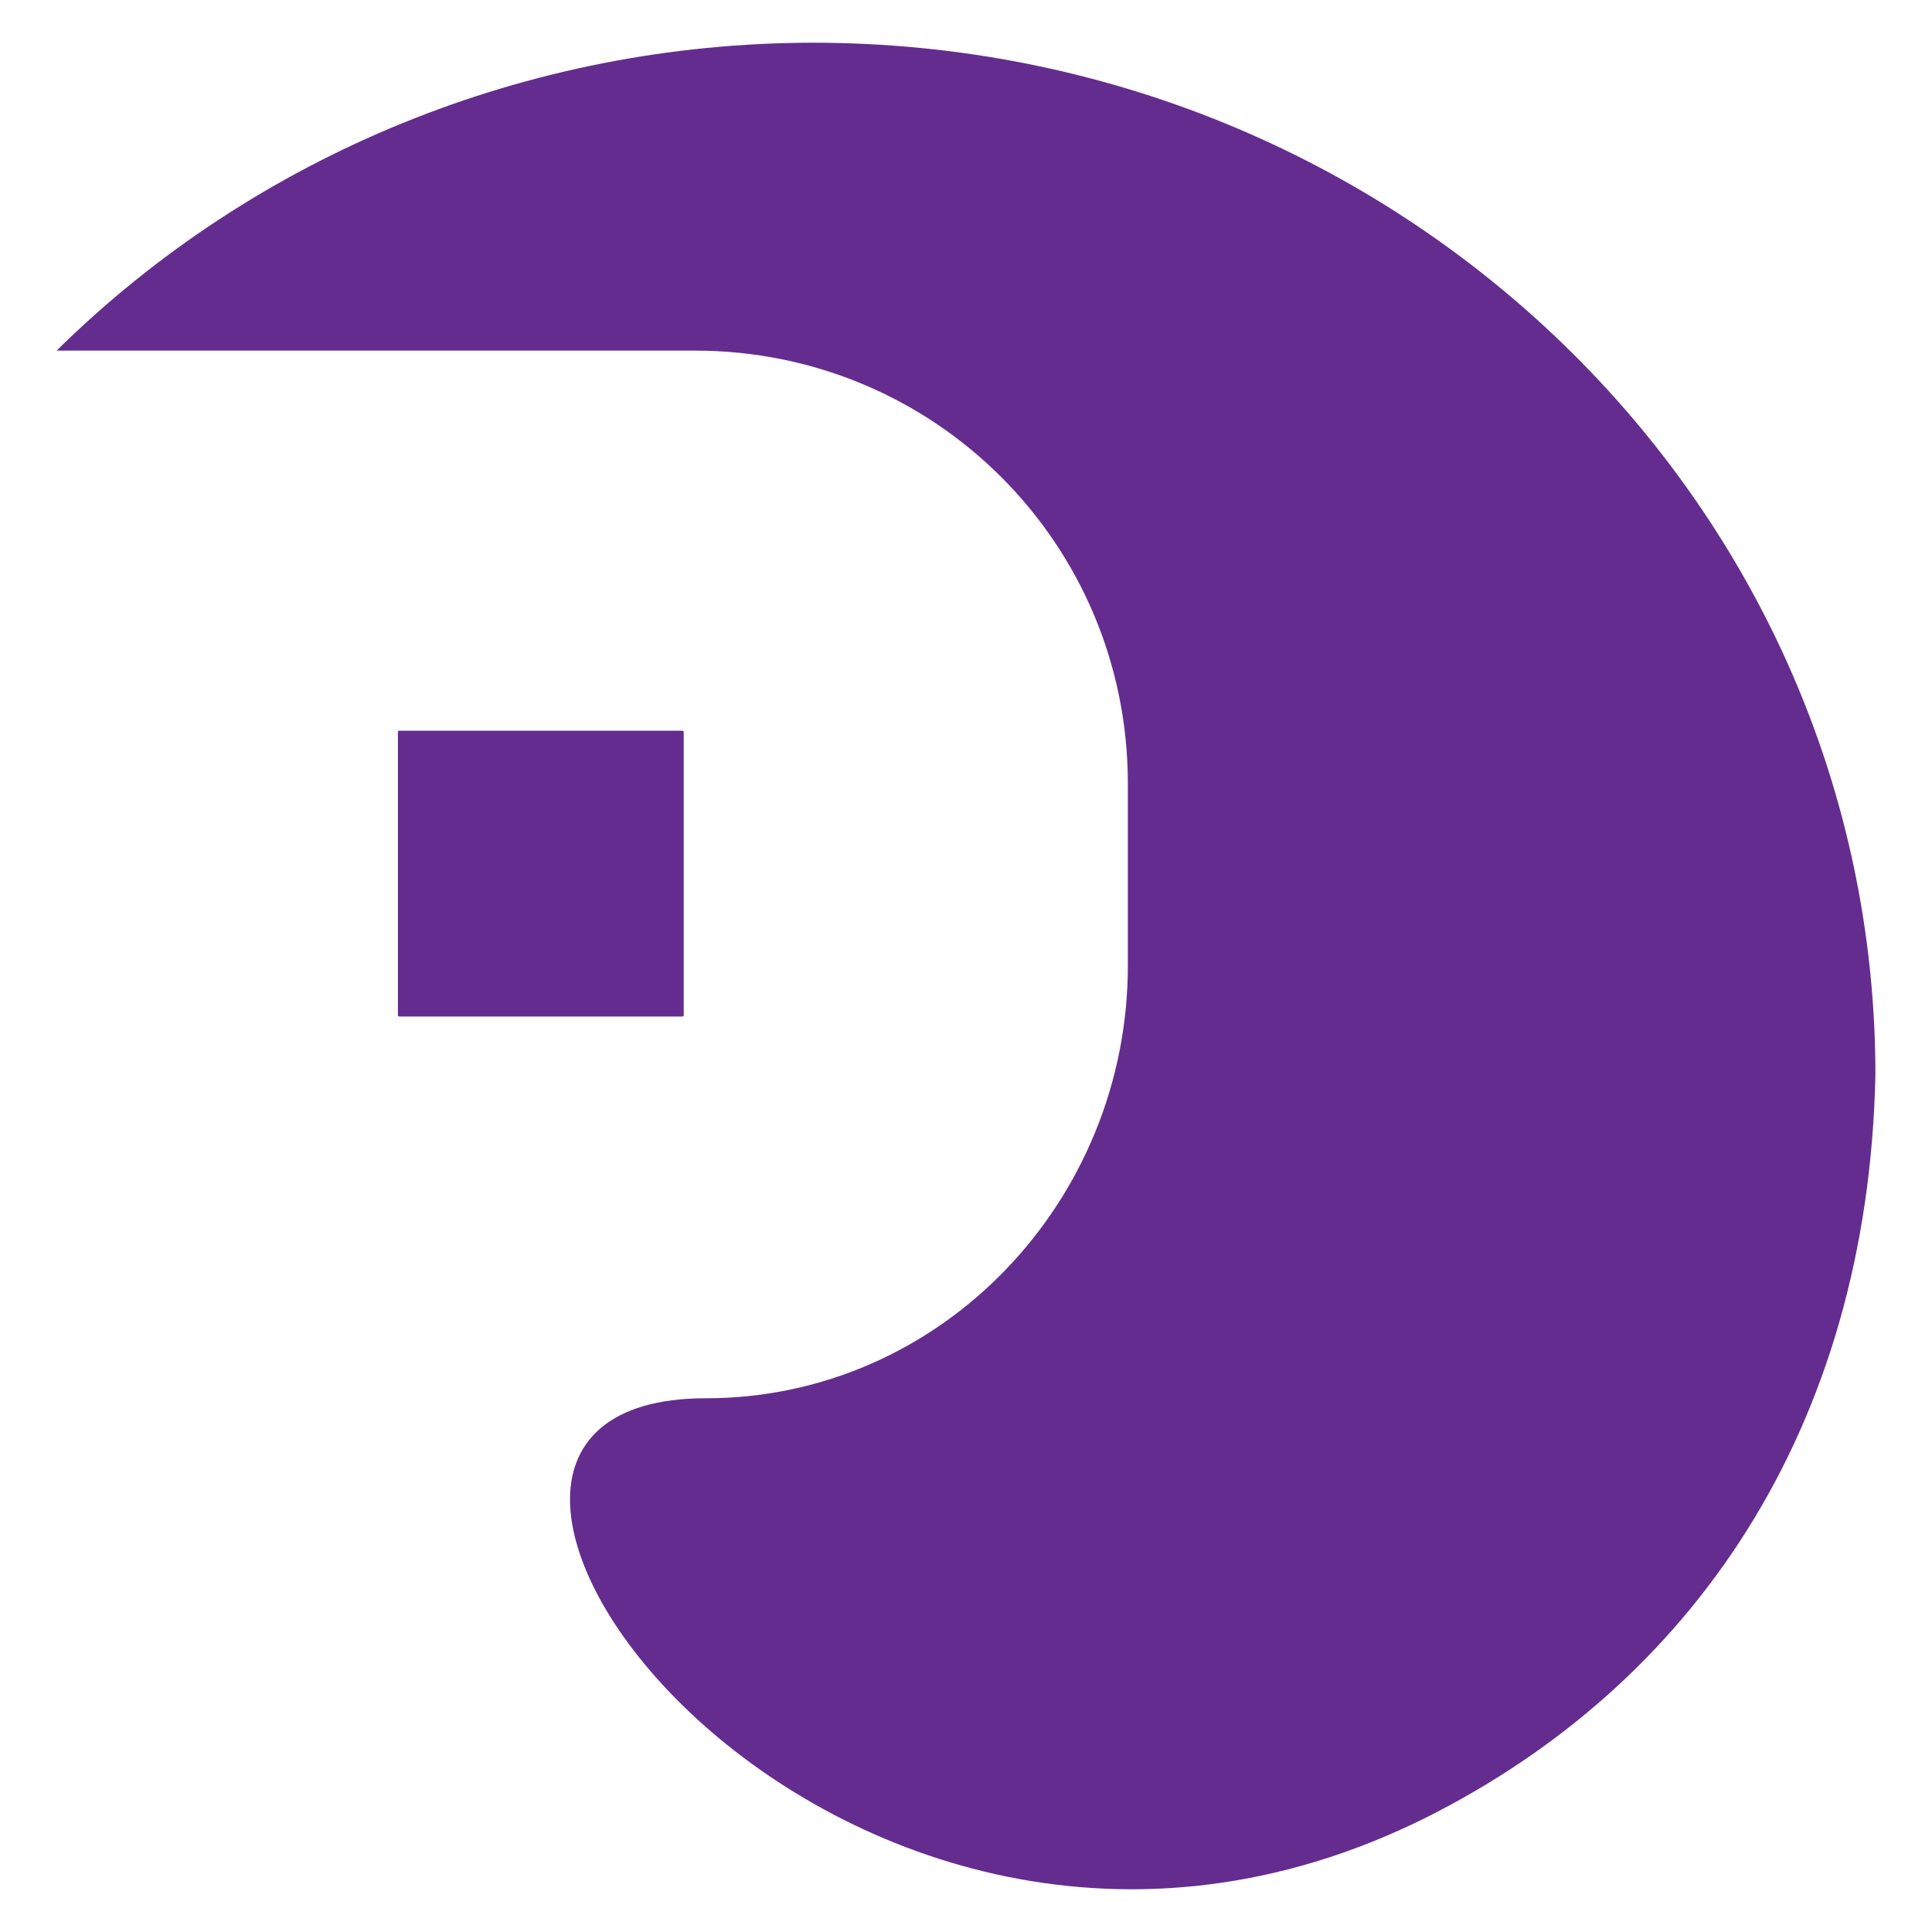 <?xml version="1.0" encoding="UTF-8" standalone="no"?>
<!-- Created with Inkscape (http://www.inkscape.org/) -->

<svg
   xmlns:dc="http://purl.org/dc/elements/1.1/"
   xmlns:cc="http://creativecommons.org/ns#"
   xmlns:rdf="http://www.w3.org/1999/02/22-rdf-syntax-ns#"
   xmlns:svg="http://www.w3.org/2000/svg"
   xmlns="http://www.w3.org/2000/svg"
   xmlns:sodipodi="http://sodipodi.sourceforge.net/DTD/sodipodi-0.dtd"
   xmlns:inkscape="http://www.inkscape.org/namespaces/inkscape"
   width="90.471mm"
   height="90.471mm"
   viewBox="0 0 90.471 90.471"
   version="1.1"
   id="svg1925"
   inkscape:export-filename="/home/eric/radiance/deploy/radiance_centered_white.png"
   inkscape:export-xdpi="130.048"
   inkscape:export-ydpi="130.048"
   sodipodi:docname="radiance.svg"
   inkscape:version="0.92.2 2405546, 2018-03-11">
  <defs
     id="defs1919" />
  <sodipodi:namedview
     id="base"
     pagecolor="#ffffff"
     bordercolor="#666666"
     borderopacity="1.0"
     inkscape:pageopacity="0.0"
     inkscape:pageshadow="2"
     inkscape:zoom="2.8"
     inkscape:cx="-15.774738"
     inkscape:cy="207.39835"
     inkscape:document-units="mm"
     inkscape:current-layer="layer1"
     showgrid="false"
     fit-margin-top="2"
     fit-margin-left="2"
     fit-margin-right="2"
     fit-margin-bottom="2"
     inkscape:window-width="3200"
     inkscape:window-height="1767"
     inkscape:window-x="0"
     inkscape:window-y="33"
     inkscape:window-maximized="0" />
  <g
     inkscape:label="Layer 1"
     inkscape:groupmode="layer"
     id="layer1"
     transform="translate(-19.588,-8.408)">
    <circle
       style="opacity:0;fill:#000000;fill-opacity:1;stroke:#000000;stroke-width:0.045;stroke-linejoin:round;stroke-miterlimit:4;stroke-dasharray:none;stroke-opacity:1"
       id="path4839-1-6-3-2"
       cx="57.35"
       cy="58.964"
       r="49.765" />
    <g
       id="g817"
       transform="translate(0.65,-1.9831534e-6)">
      <path
         sodipodi:nodetypes="ccsssccccc"
         inkscape:connector-curvature="0"
         id="path4839-1-0-7-5-7-0"
         d="m 56.989,10.408 c -13.311,0.016 -26.061,5.209 -35.401,14.418 6.977,8e-6 16.288,-2.1e-5 29.89,0 11.233,1.6e-5 20.275,9.043 20.275,20.275 v 8.521 c 0,11.059 -8.766,20.263 -19.757,20.263 -18.285,0 5.886,33.456 33.68,19.656 C 98.149,87.301 106.404,75.373 106.759,58.741 106.759,32.047 84.476,10.408 56.989,10.408 Z"
         style="opacity:1;fill:#652c8f;fill-opacity:1;stroke:none;stroke-width:0.044;stroke-linejoin:round;stroke-miterlimit:4;stroke-dasharray:none;stroke-opacity:1" />
      <rect
         ry="0.06"
         y="42.626"
         x="37.571"
         height="13.384"
         width="13.384"
         id="rect1742-5-3-0-6"
         style="opacity:1;fill:#652c8f;fill-opacity:1;stroke:none;stroke-width:0.042;stroke-linejoin:round;stroke-miterlimit:4;stroke-dasharray:none;stroke-opacity:1" />
    </g>
  </g>
</svg>
